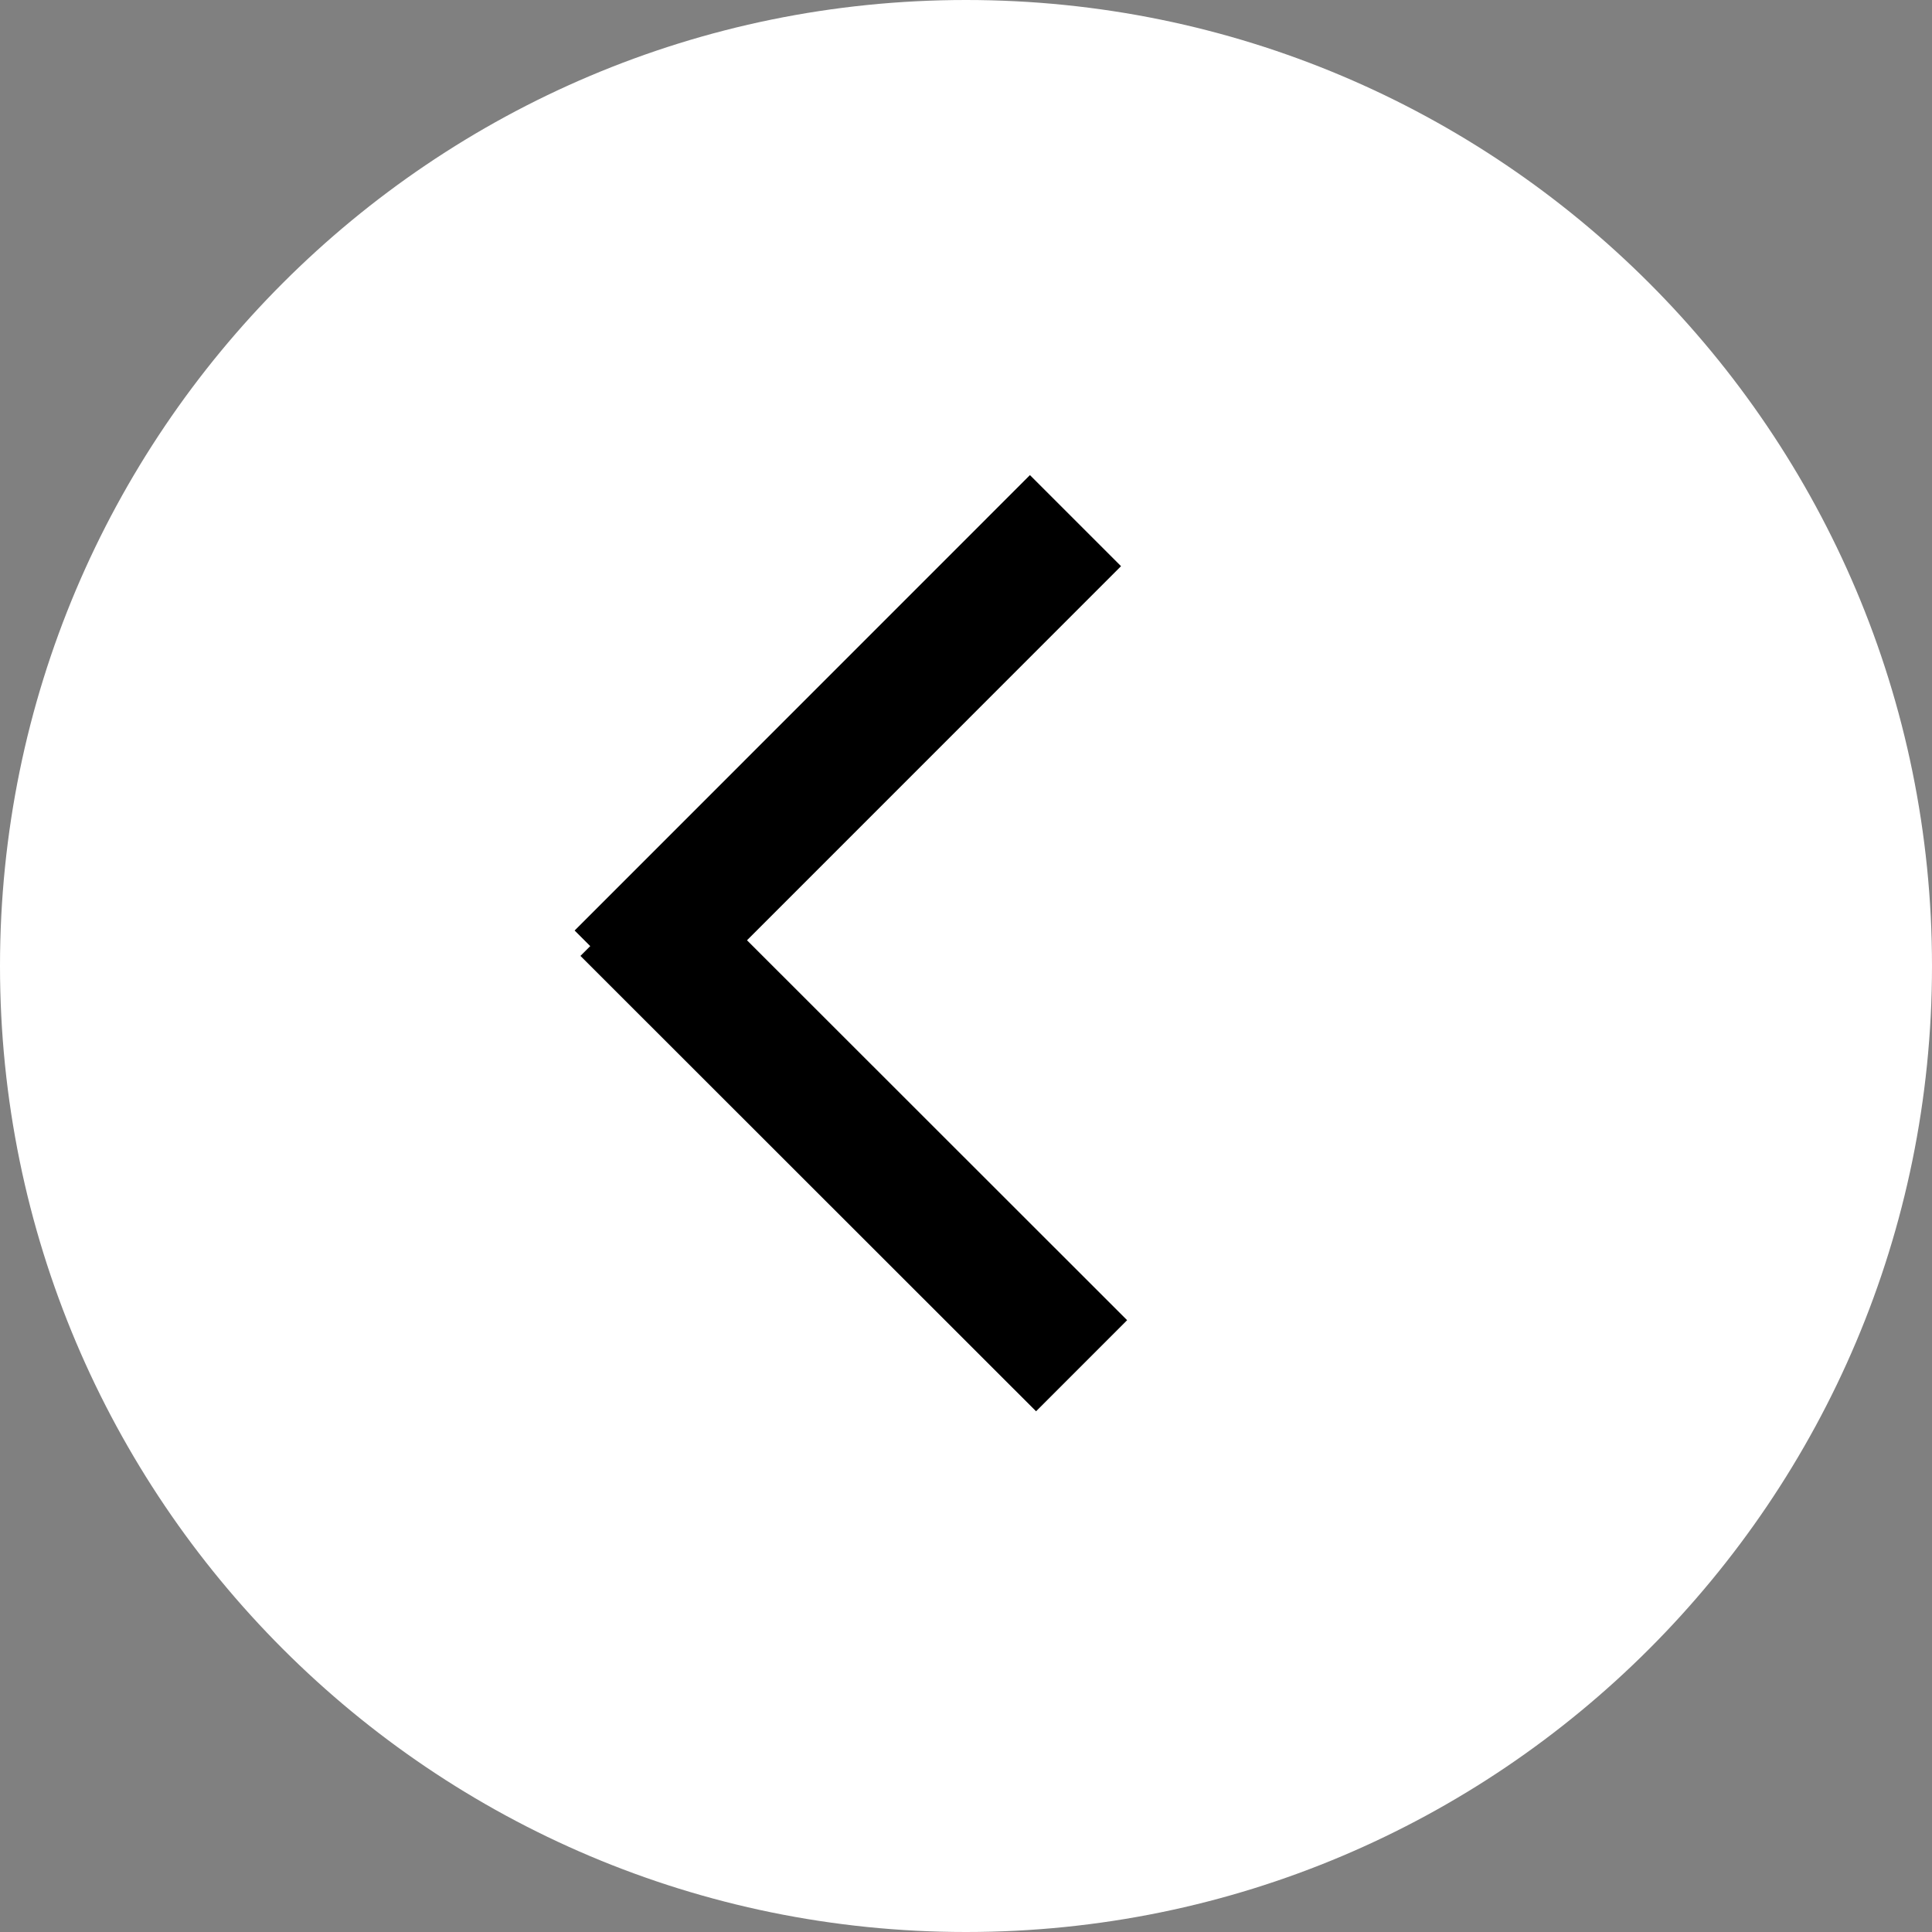 <svg width="60" height="60" viewBox="0 0 60 60" fill="none" xmlns="http://www.w3.org/2000/svg">
<rect x="0" y="0" width="60" height="60" fill="#808080" stroke="none"/>
<path d="M30 -0C13.431 -0 -0 13.431 -0 30C-0 46.568 13.431 60 30 60C46.568 60 60 46.568 60 30C60 13.431 46.568 -0 30 -0Z" fill="white"/>
<path d="M33.59 42.414L19.44 28.272" stroke="black" stroke-width="4"/>
<path d="M19.26 30.312L33.4 16.169" stroke="black" stroke-width="4"/>
</svg>
